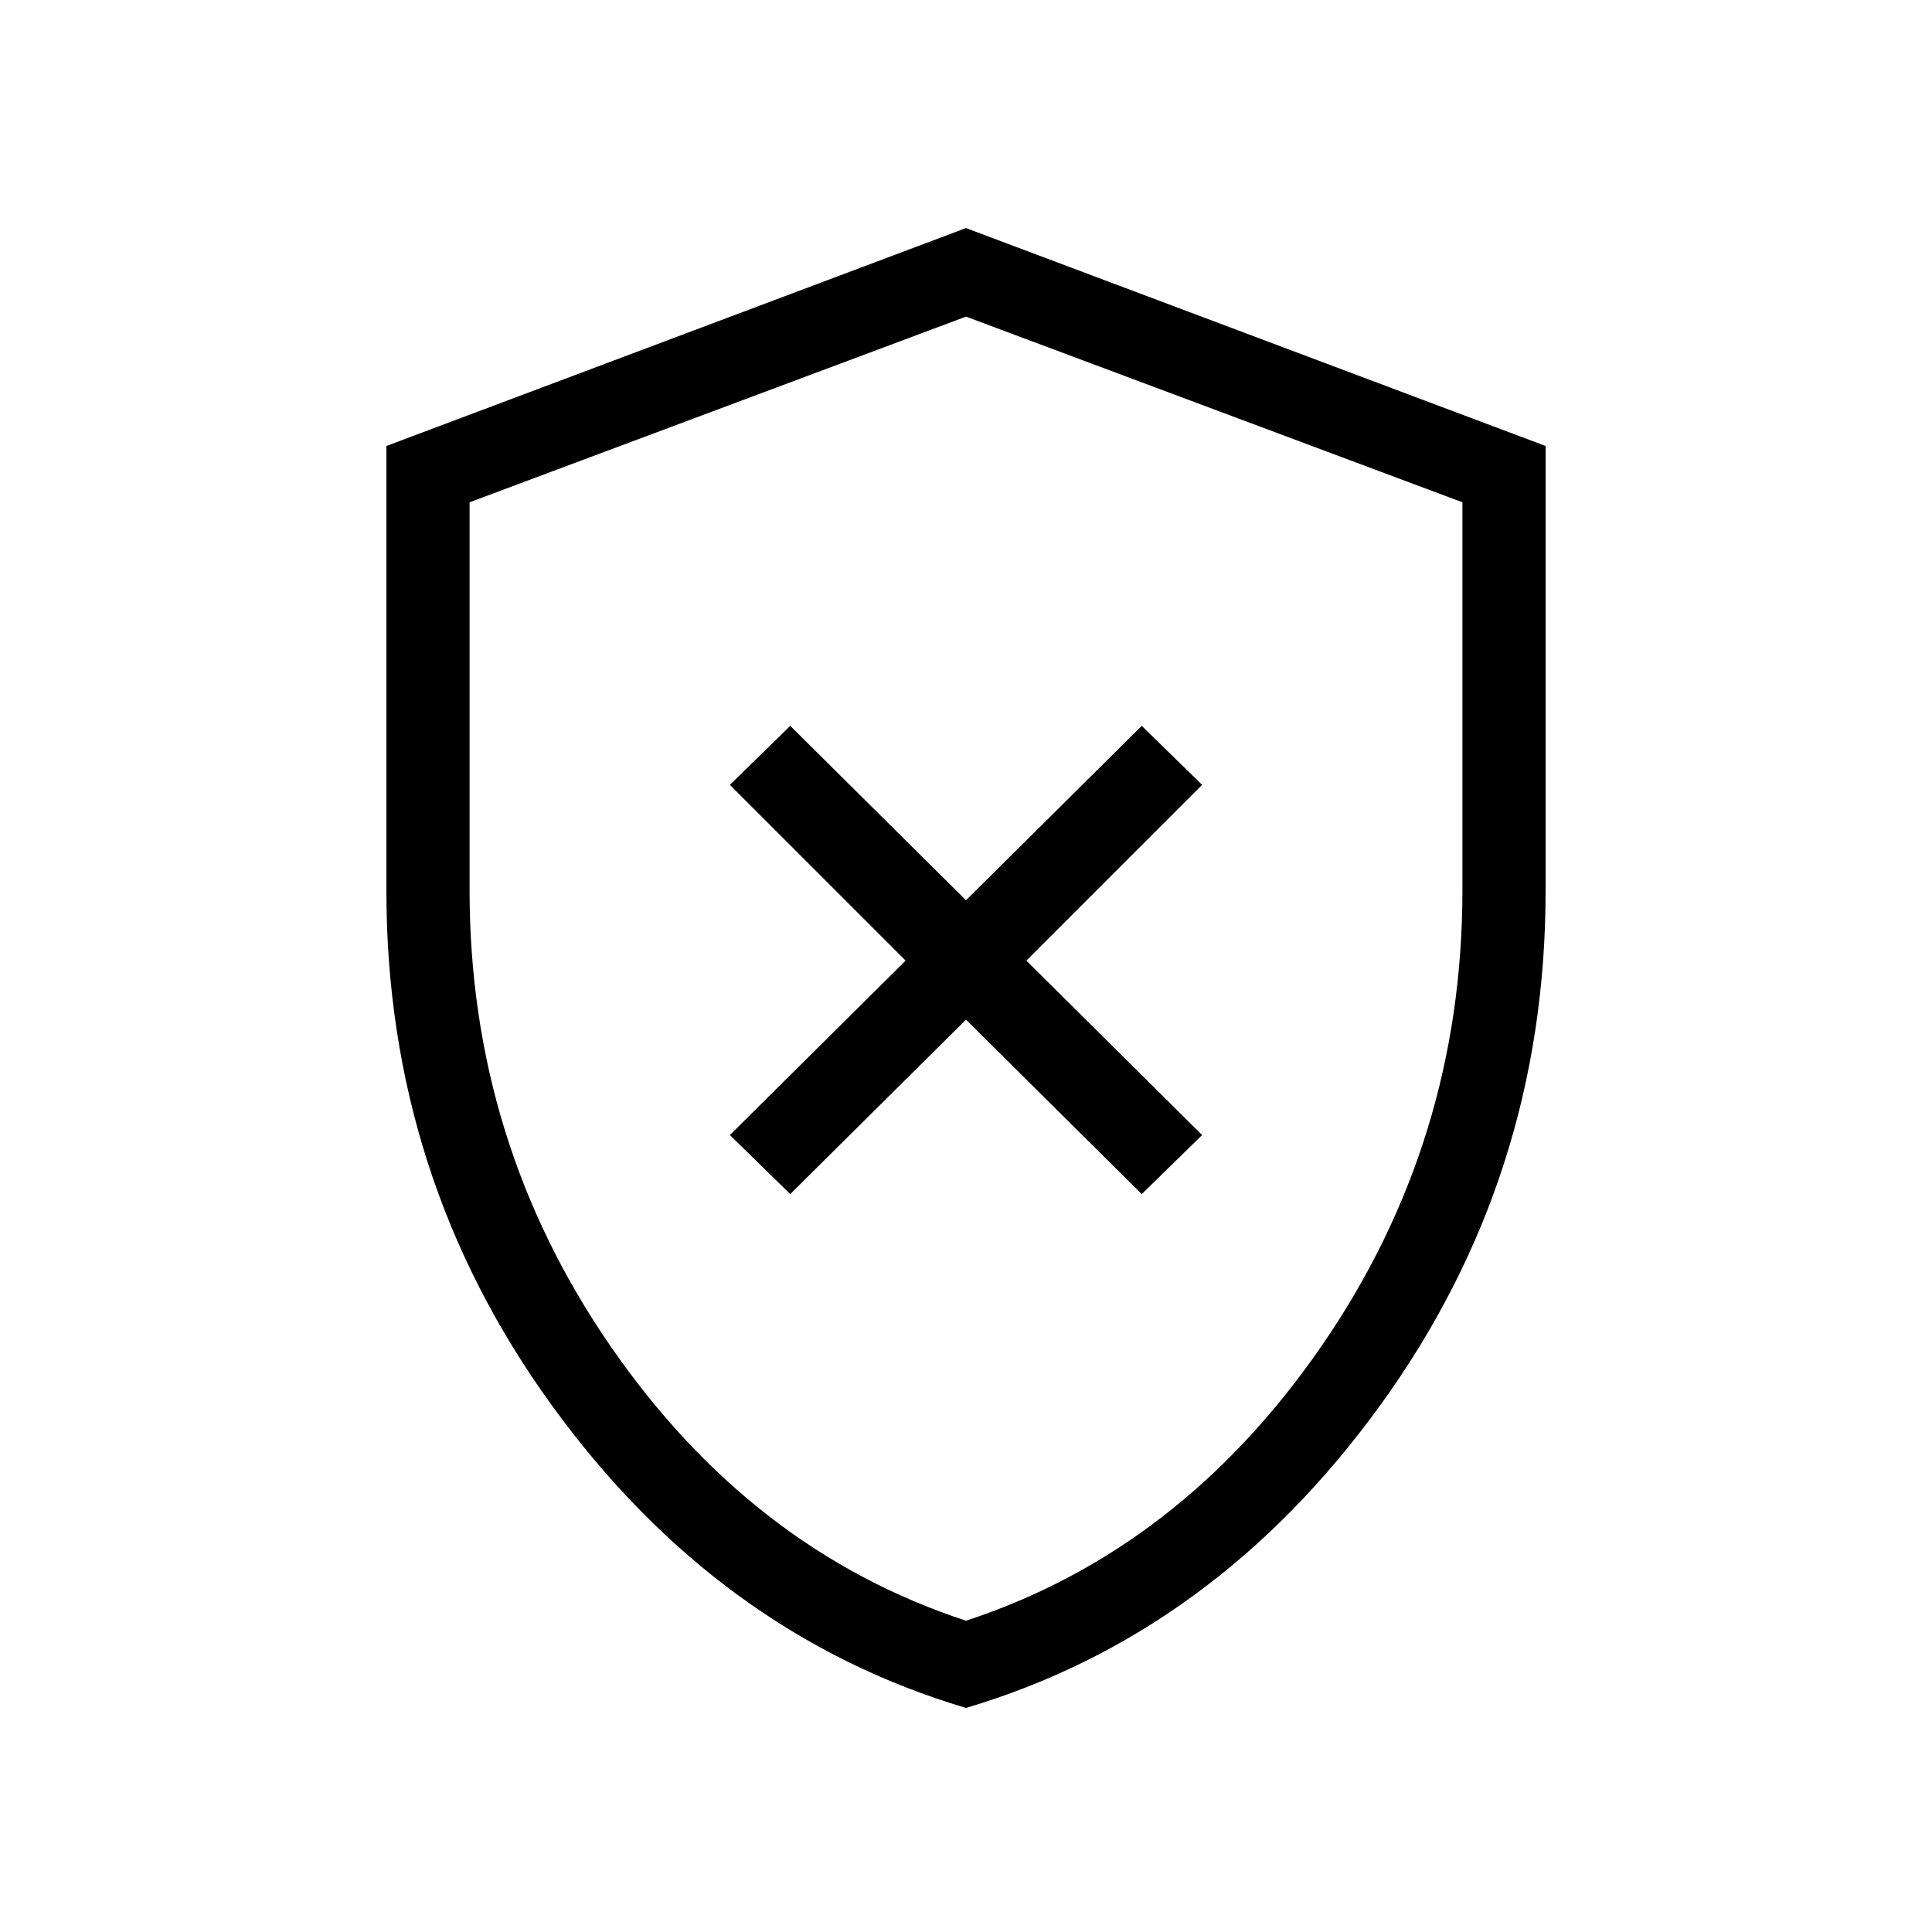 <svg xmlns="http://www.w3.org/2000/svg" height="40" viewBox="0 -960 960 960" width="40"><path d="M392.67-366.67 480-453.33l87.33 86.66 30-29.33L510-482.67 597.33-570l-30-29.33L480-512.67l-87.33-86.66-30 29.33L450-482.67 362.67-396l30 29.33ZM480-111.33Q356.67-148 274.33-261.5 192-375 192-517.29v-221.1l288-108.28 288 108.28v221.1Q768-375 685.67-261.5 603.33-148 480-111.33Zm0-43.34q106.67-35 176.67-136.5 70-101.5 70-226.49v-192.76L480-802.67l-246.67 92.25v192.76q0 124.99 70 226.49 70 101.5 176.67 136.5Zm0-324Z"/></svg>